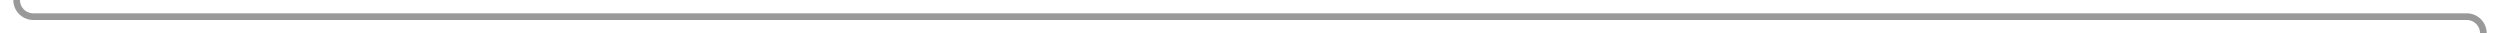 ﻿<?xml version="1.0" encoding="utf-8"?>
<svg version="1.1" xmlns:xlink="http://www.w3.org/1999/xlink" width="751px" height="10px" preserveAspectRatio="xMinYMid meet" viewBox="7337 284.692  751 8" xmlns="http://www.w3.org/2000/svg">
  <path d="M 7342 187  L 7342 283.692  A 5 5 0 0 0 7347 288.692 L 8078 288.692  A 5 5 0 0 1 8083 293.692 L 8083 375  " stroke-width="2" stroke="#999999" fill="none" />
  <path d="M 8075.4 374  L 8083 381  L 8090.6 374  L 8075.4 374  Z " fill-rule="nonzero" fill="#999999" stroke="none" />
</svg>